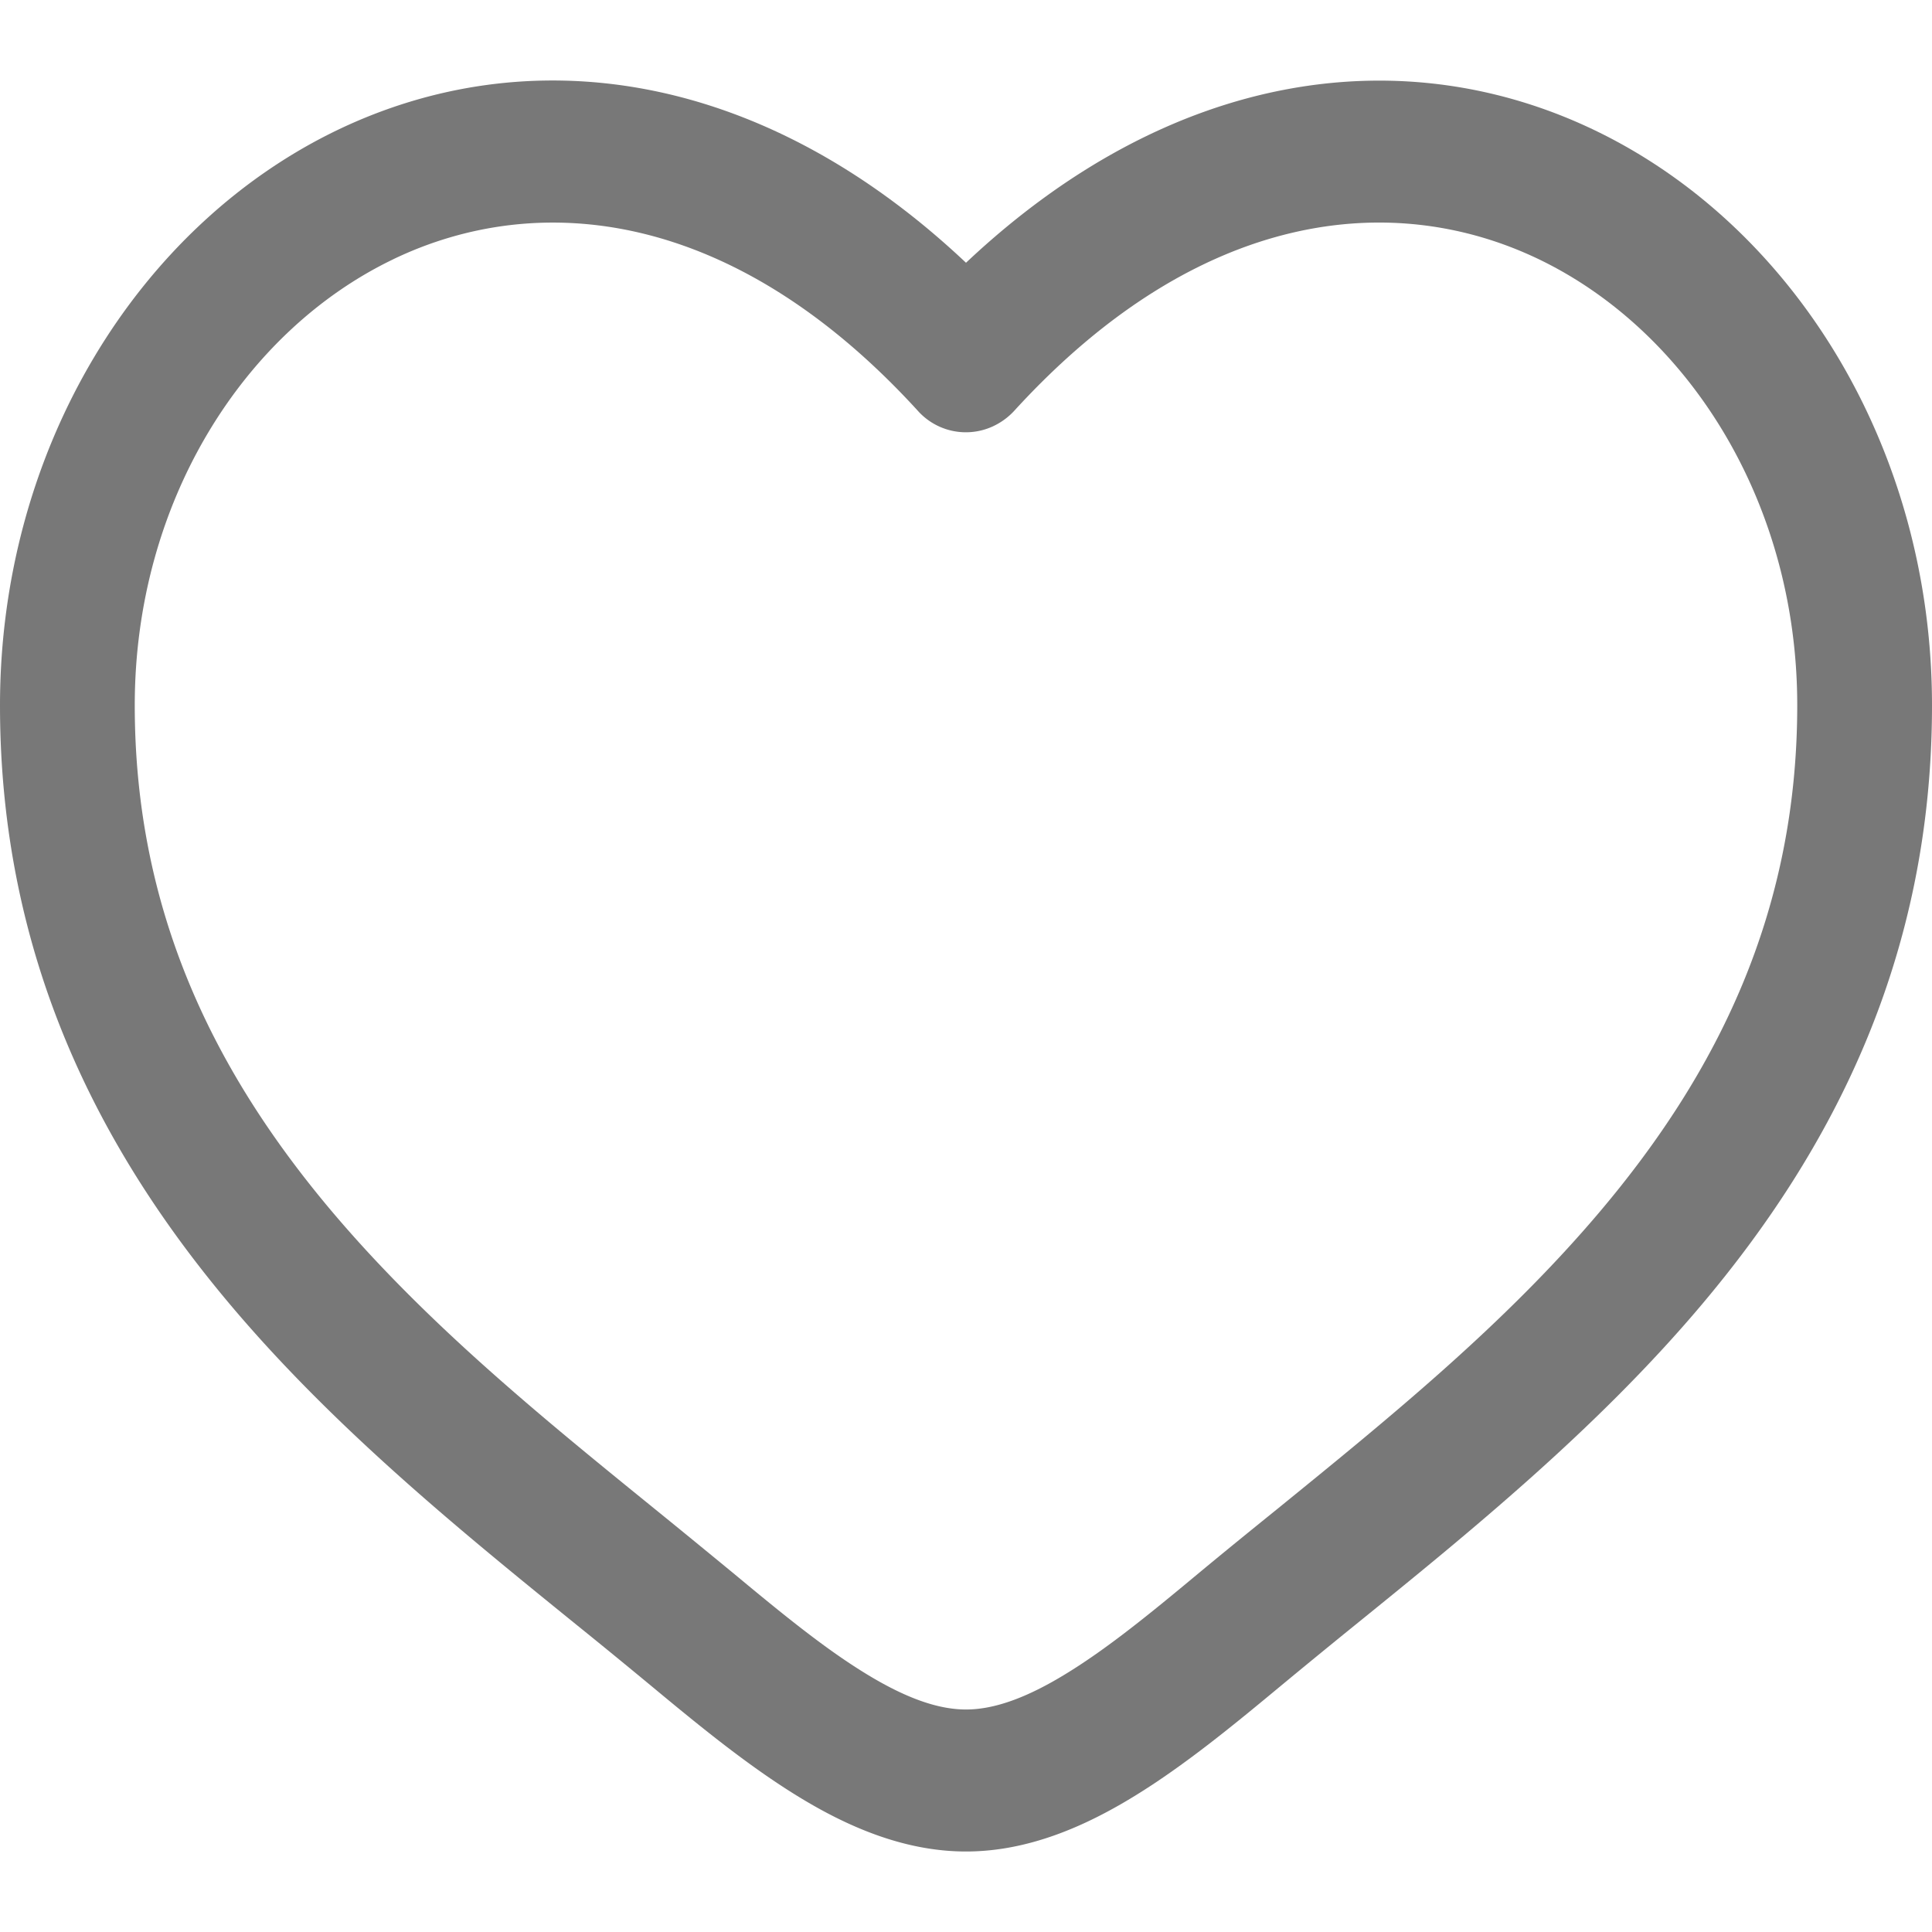 <svg xmlns="http://www.w3.org/2000/svg" width="24" height="24" fill="none">
  <path fill="#787878" fill-rule="evenodd" d="M4.883 3.222c-1.852.89-3.209 3.011-3.209 5.54 0 2.582 1.005 4.573 2.443 6.28 1.186 1.405 2.622 2.571 4.022 3.707.333.27.662.54.988.808.587.488 1.11.915 1.616 1.226.506.312.911.453 1.257.453.346 0 .752-.141 1.257-.453.506-.311 1.03-.738 1.616-1.226.325-.27.655-.538.988-.807 1.4-1.138 2.836-2.303 4.022-3.709 1.439-1.706 2.443-3.697 2.443-6.28 0-2.527-1.357-4.648-3.209-5.54-1.799-.865-4.217-.636-6.514 1.878a.837.837 0 0 1-.275.2.801.801 0 0 1-.93-.2C9.1 2.585 6.681 2.356 4.882 3.222ZM12 3.264C9.42.831 6.53.49 4.186 1.618 1.715 2.81 0 5.575 0 8.763c0 3.132 1.24 5.523 2.865 7.45 1.302 1.544 2.895 2.835 4.303 3.976.32.258.627.51.922.754.572.475 1.186.98 1.808 1.363C10.52 22.69 11.23 23 12 23c.77 0 1.48-.311 2.102-.694.623-.383 1.236-.888 1.808-1.363.295-.244.602-.496.922-.755 1.407-1.14 3-2.432 4.302-3.975C22.761 14.286 24 11.895 24 8.763c0-3.188-1.713-5.952-4.186-7.143C17.471.492 14.581.832 12 3.264Z" clip-rule="evenodd"/>
</svg>
